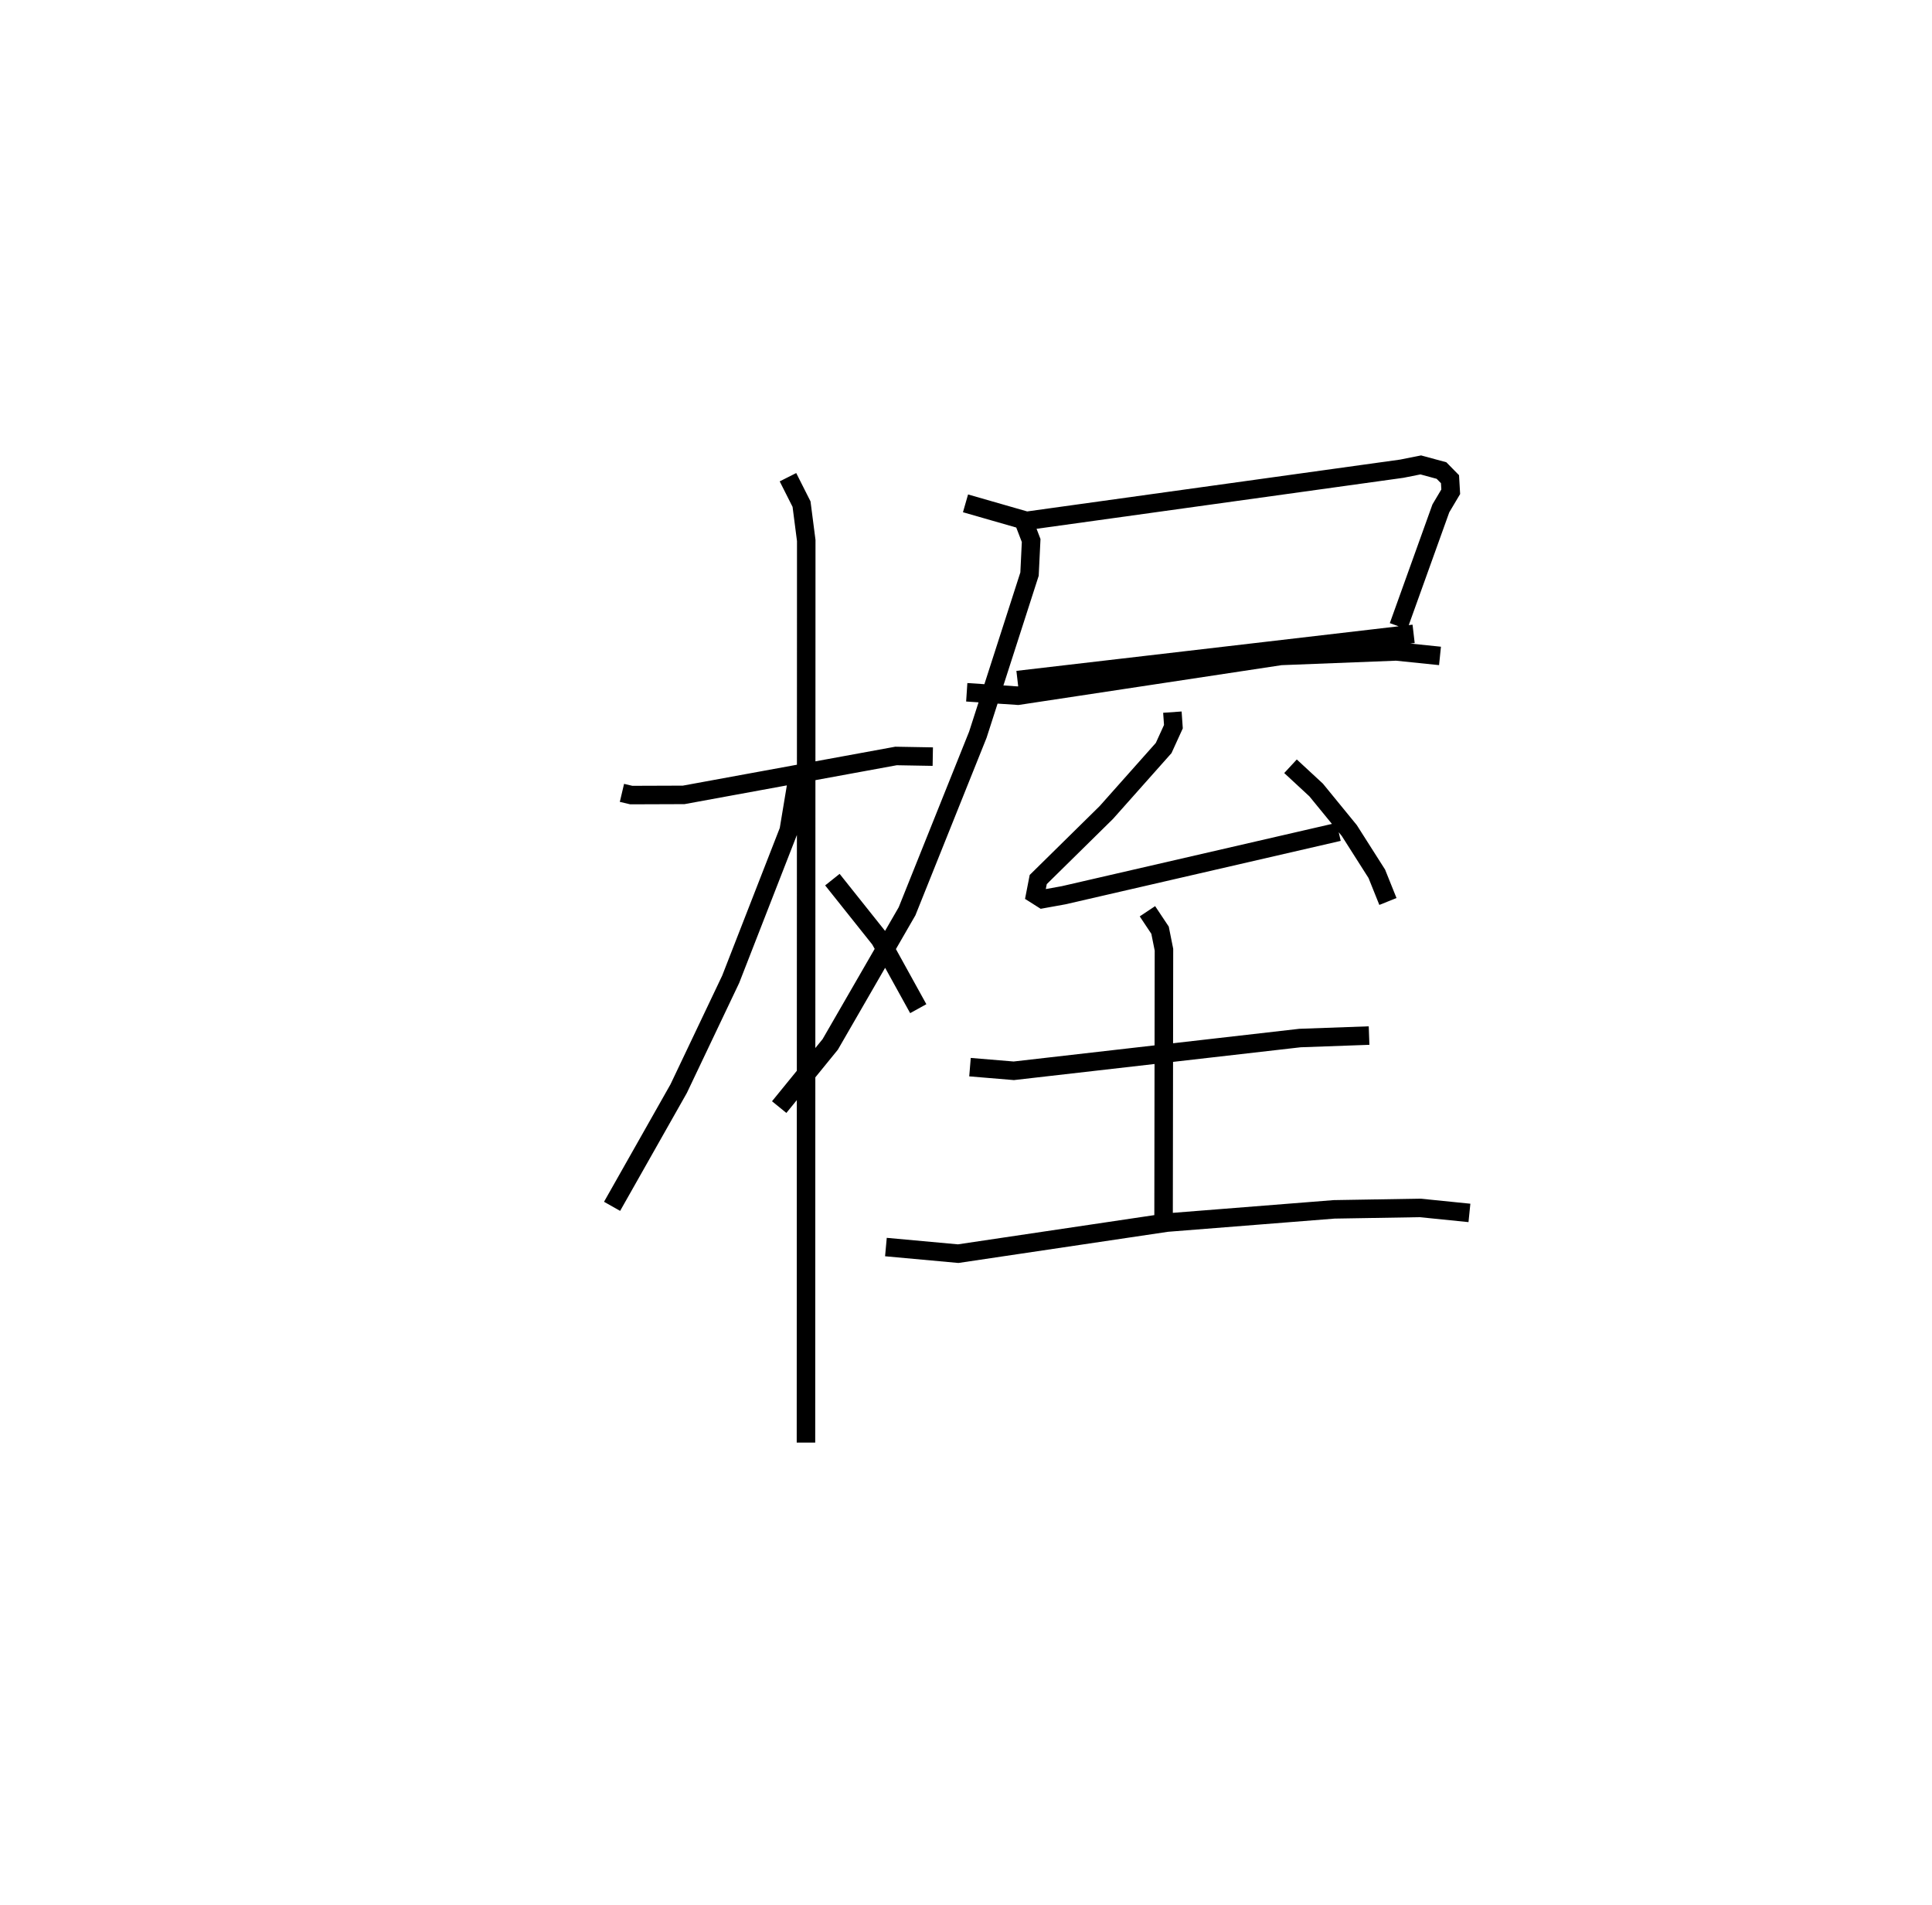 <?xml version="1.0" encoding="utf-8" ?>
<svg baseProfile="full" height="102.966" version="1.1" width="104.419" xmlns="http://www.w3.org/2000/svg" xmlns:ev="http://www.w3.org/2001/xml-events" xmlns:xlink="http://www.w3.org/1999/xlink"><defs /><rect fill="white" height="102.966" width="104.419" x="0" y="0" /><path d="M25,25 m0.0,0.0 m8.614,17.851 l0.504,0.119 2.833,-0.01 l11.476,-2.103 1.987,0.035 m-7.827,-15.101 l0.734,1.455 0.254,1.966 l-0.015,48.754 m-0.408,-36.231 l-0.523,3.146 -3.137,8.044 l-2.811,5.91 -3.6,6.362 m11.907,-17.657 l2.573,3.229 2.068,3.745 m2.554,-27.311 l3.297,0.947 20.287,-2.82 l1.021,-0.204 1.12,0.304 l0.46,0.468 0.04,0.678 l-0.534,0.899 -2.288,6.371 m-20.595,2.908 l21.411,-2.497 m-21.206,-6.437 l0.535,1.392 -0.088,1.816 l-2.793,8.679 -3.826,9.543 l-4.152,7.194 -2.759,3.389 m10.137,-22.419 l2.77,0.185 14.198,-2.149 l6.247,-0.244 2.363,0.243 m-14.464,3.038 l0.055,0.786 -0.527,1.154 l-3.098,3.484 -3.681,3.624 l-0.157,0.806 0.392,0.248 l1.135,-0.205 14.866,-3.426 m-2.601,-3.546 l1.385,1.282 1.792,2.192 l1.487,2.338 0.601,1.496 m-22.588,8.954 l2.367,0.197 15.468,-1.77 l3.734,-0.134 m-11.979,-6.718 l0.682,1.024 0.211,1.054 l-0.021,14.857 m-15.006,1.213 l3.905,0.357 11.286,-1.679 l9.033,-0.715 4.646,-0.078 l2.667,0.27 " fill="none" stroke="black" stroke-width="1" /></svg>